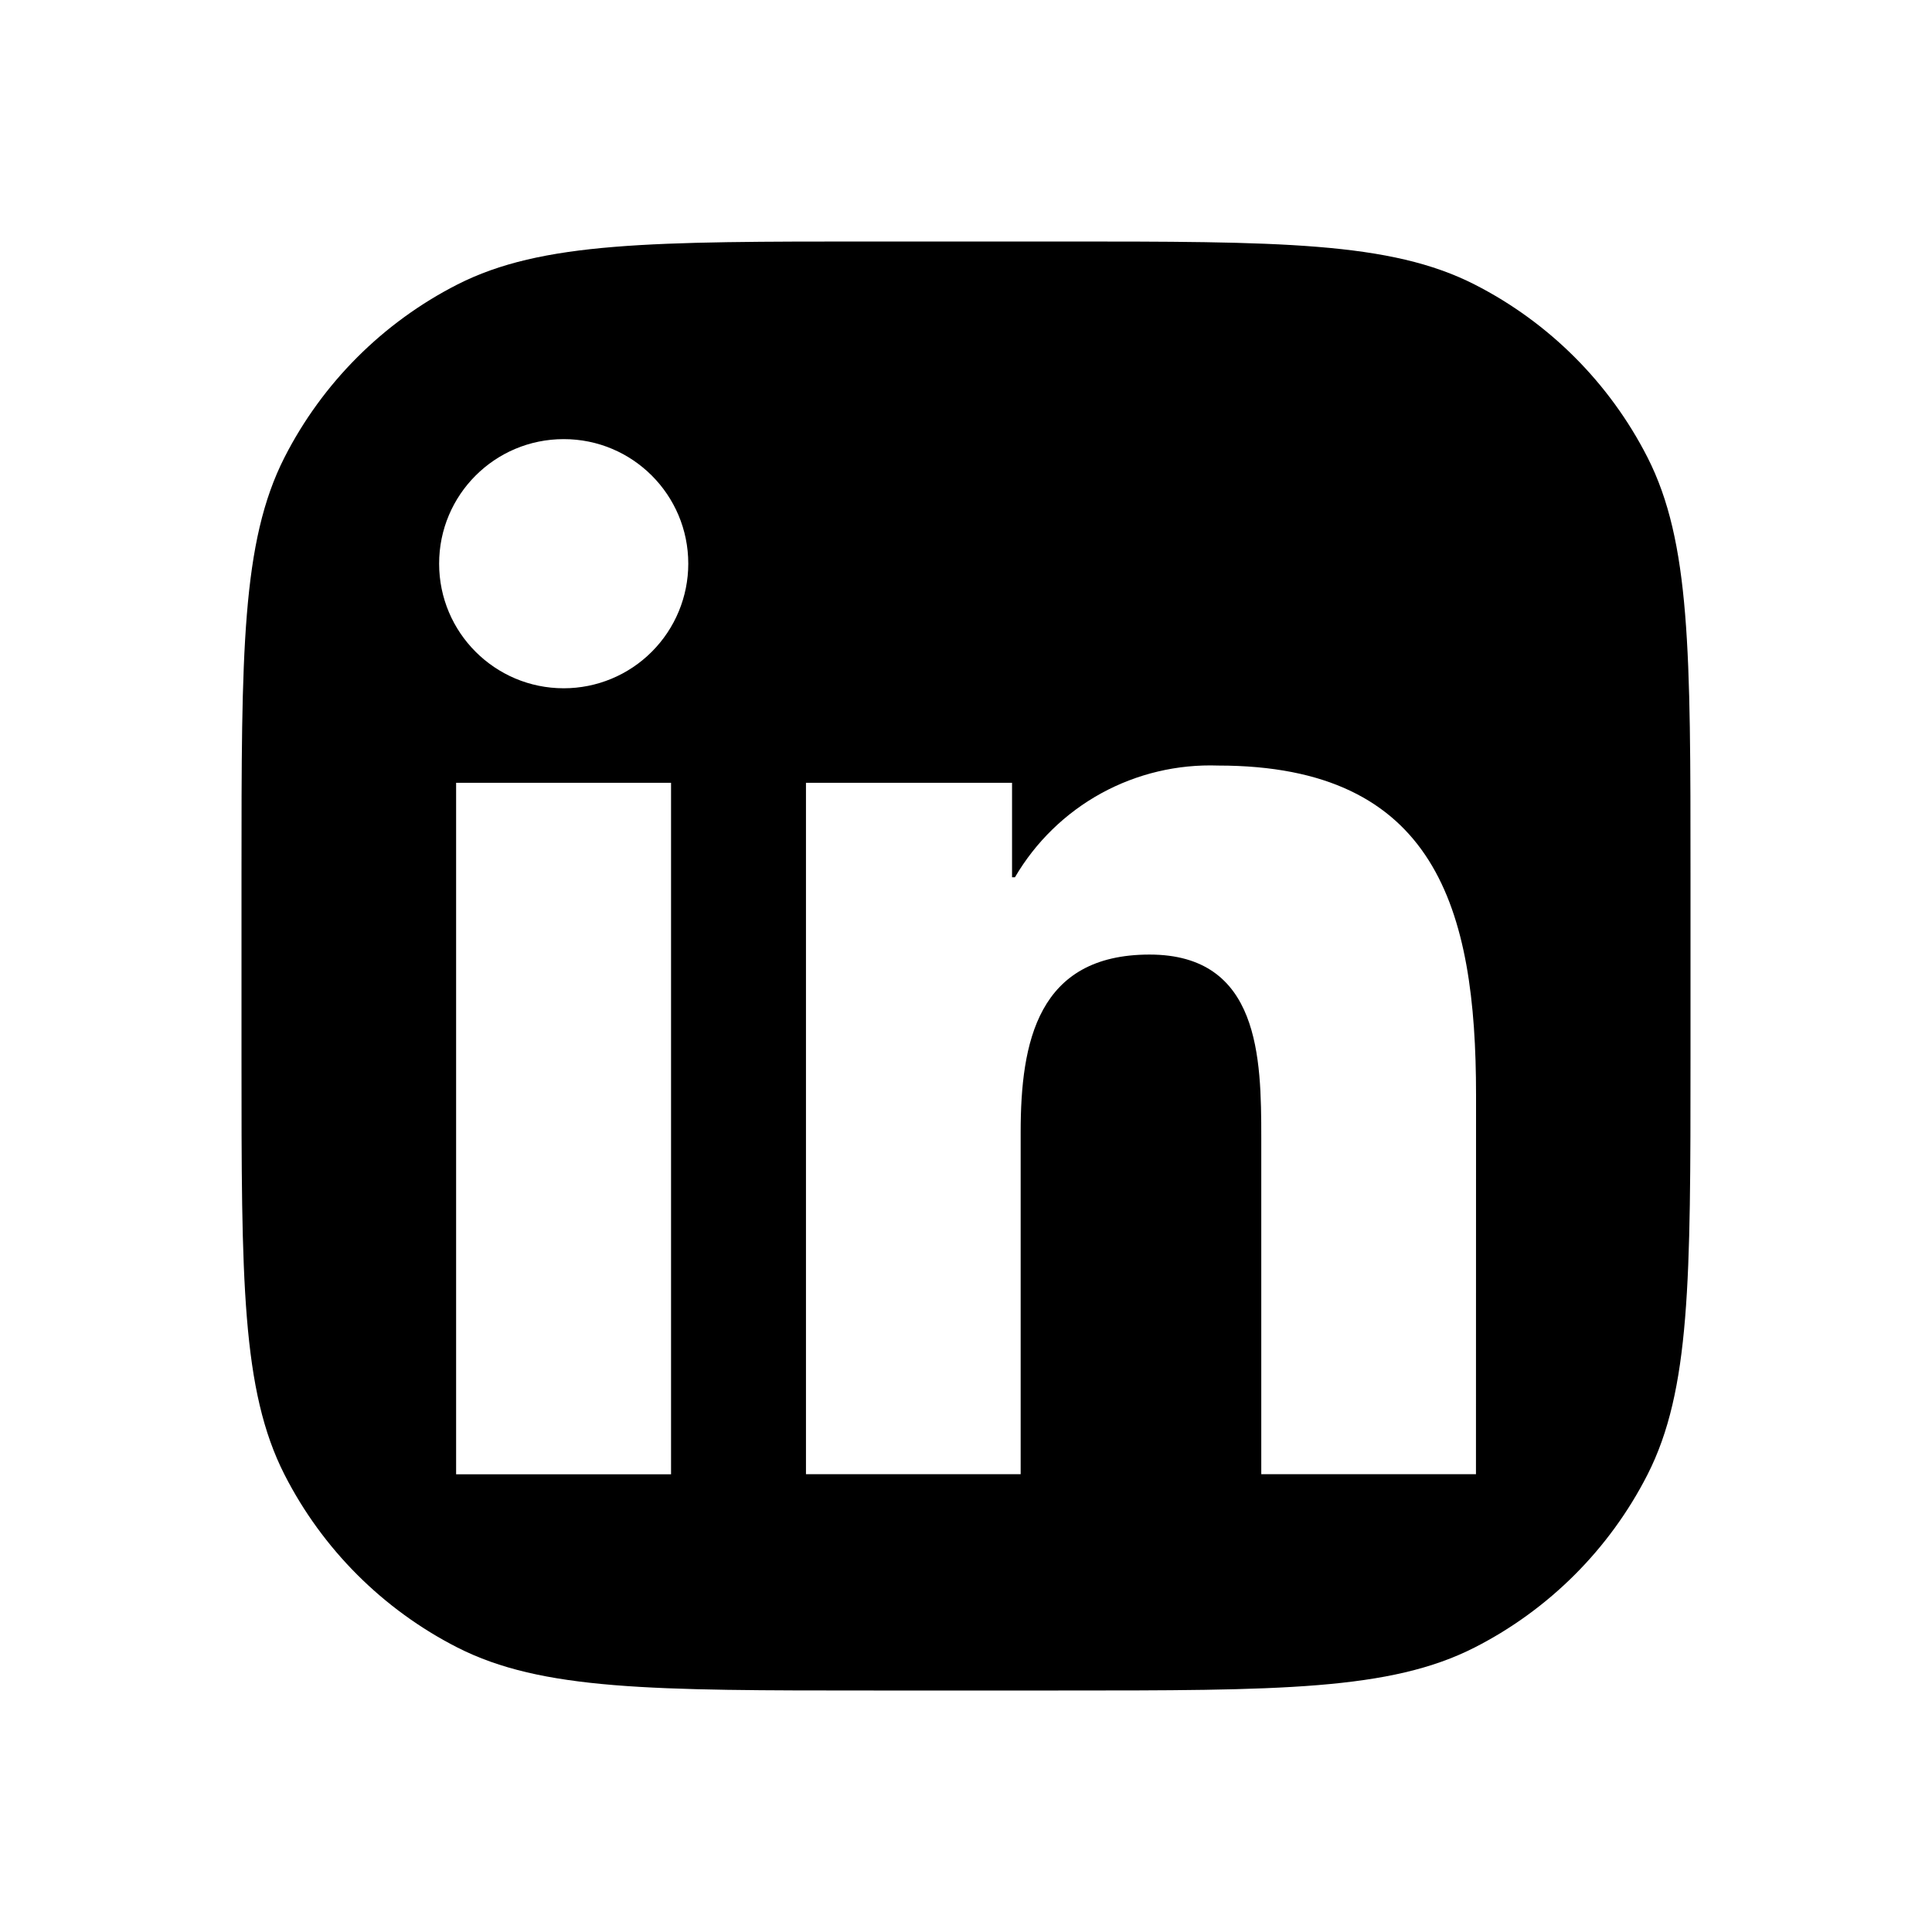 <svg width="24" height="24" viewBox="0 0 24 24" fill="none" xmlns="http://www.w3.org/2000/svg">
<path fill-rule="evenodd" clip-rule="evenodd" d="M3.535 5.68C3 6.731 3 8.105 3 10.854V13.146C3 15.895 3 17.27 3.535 18.32C4.006 19.243 4.757 19.994 5.68 20.465C6.731 21 8.105 21 10.854 21H13.146C15.895 21 17.27 21 18.32 20.465C19.243 19.994 19.994 19.243 20.465 18.32C21 17.27 21 15.895 21 13.146V10.854C21 8.105 21 6.731 20.465 5.68C19.994 4.757 19.243 4.006 18.32 3.535C17.27 3 15.895 3 13.146 3H10.854C8.105 3 6.731 3 5.68 3.535C4.757 4.006 4.006 4.757 3.535 5.68ZM15.668 18.313H18.335L18.336 13.602C18.336 11.288 17.837 9.51 15.134 9.51C14.627 9.492 14.124 9.611 13.679 9.855C13.235 10.099 12.864 10.46 12.608 10.898H12.572V9.724H10.012V18.313H12.679V14.064C12.679 12.944 12.891 11.858 14.28 11.858C15.65 11.858 15.668 13.141 15.668 14.137V18.313ZM5.455 7.003C5.455 7.857 6.148 8.55 7.003 8.55C7.413 8.55 7.807 8.387 8.097 8.096C8.387 7.806 8.55 7.412 8.55 7.002C8.55 6.147 7.857 5.454 7.002 5.455C6.147 5.455 5.454 6.148 5.455 7.003ZM5.666 18.314H8.336L8.336 9.724H5.666V18.314Z" fill="black"/>
</svg>
